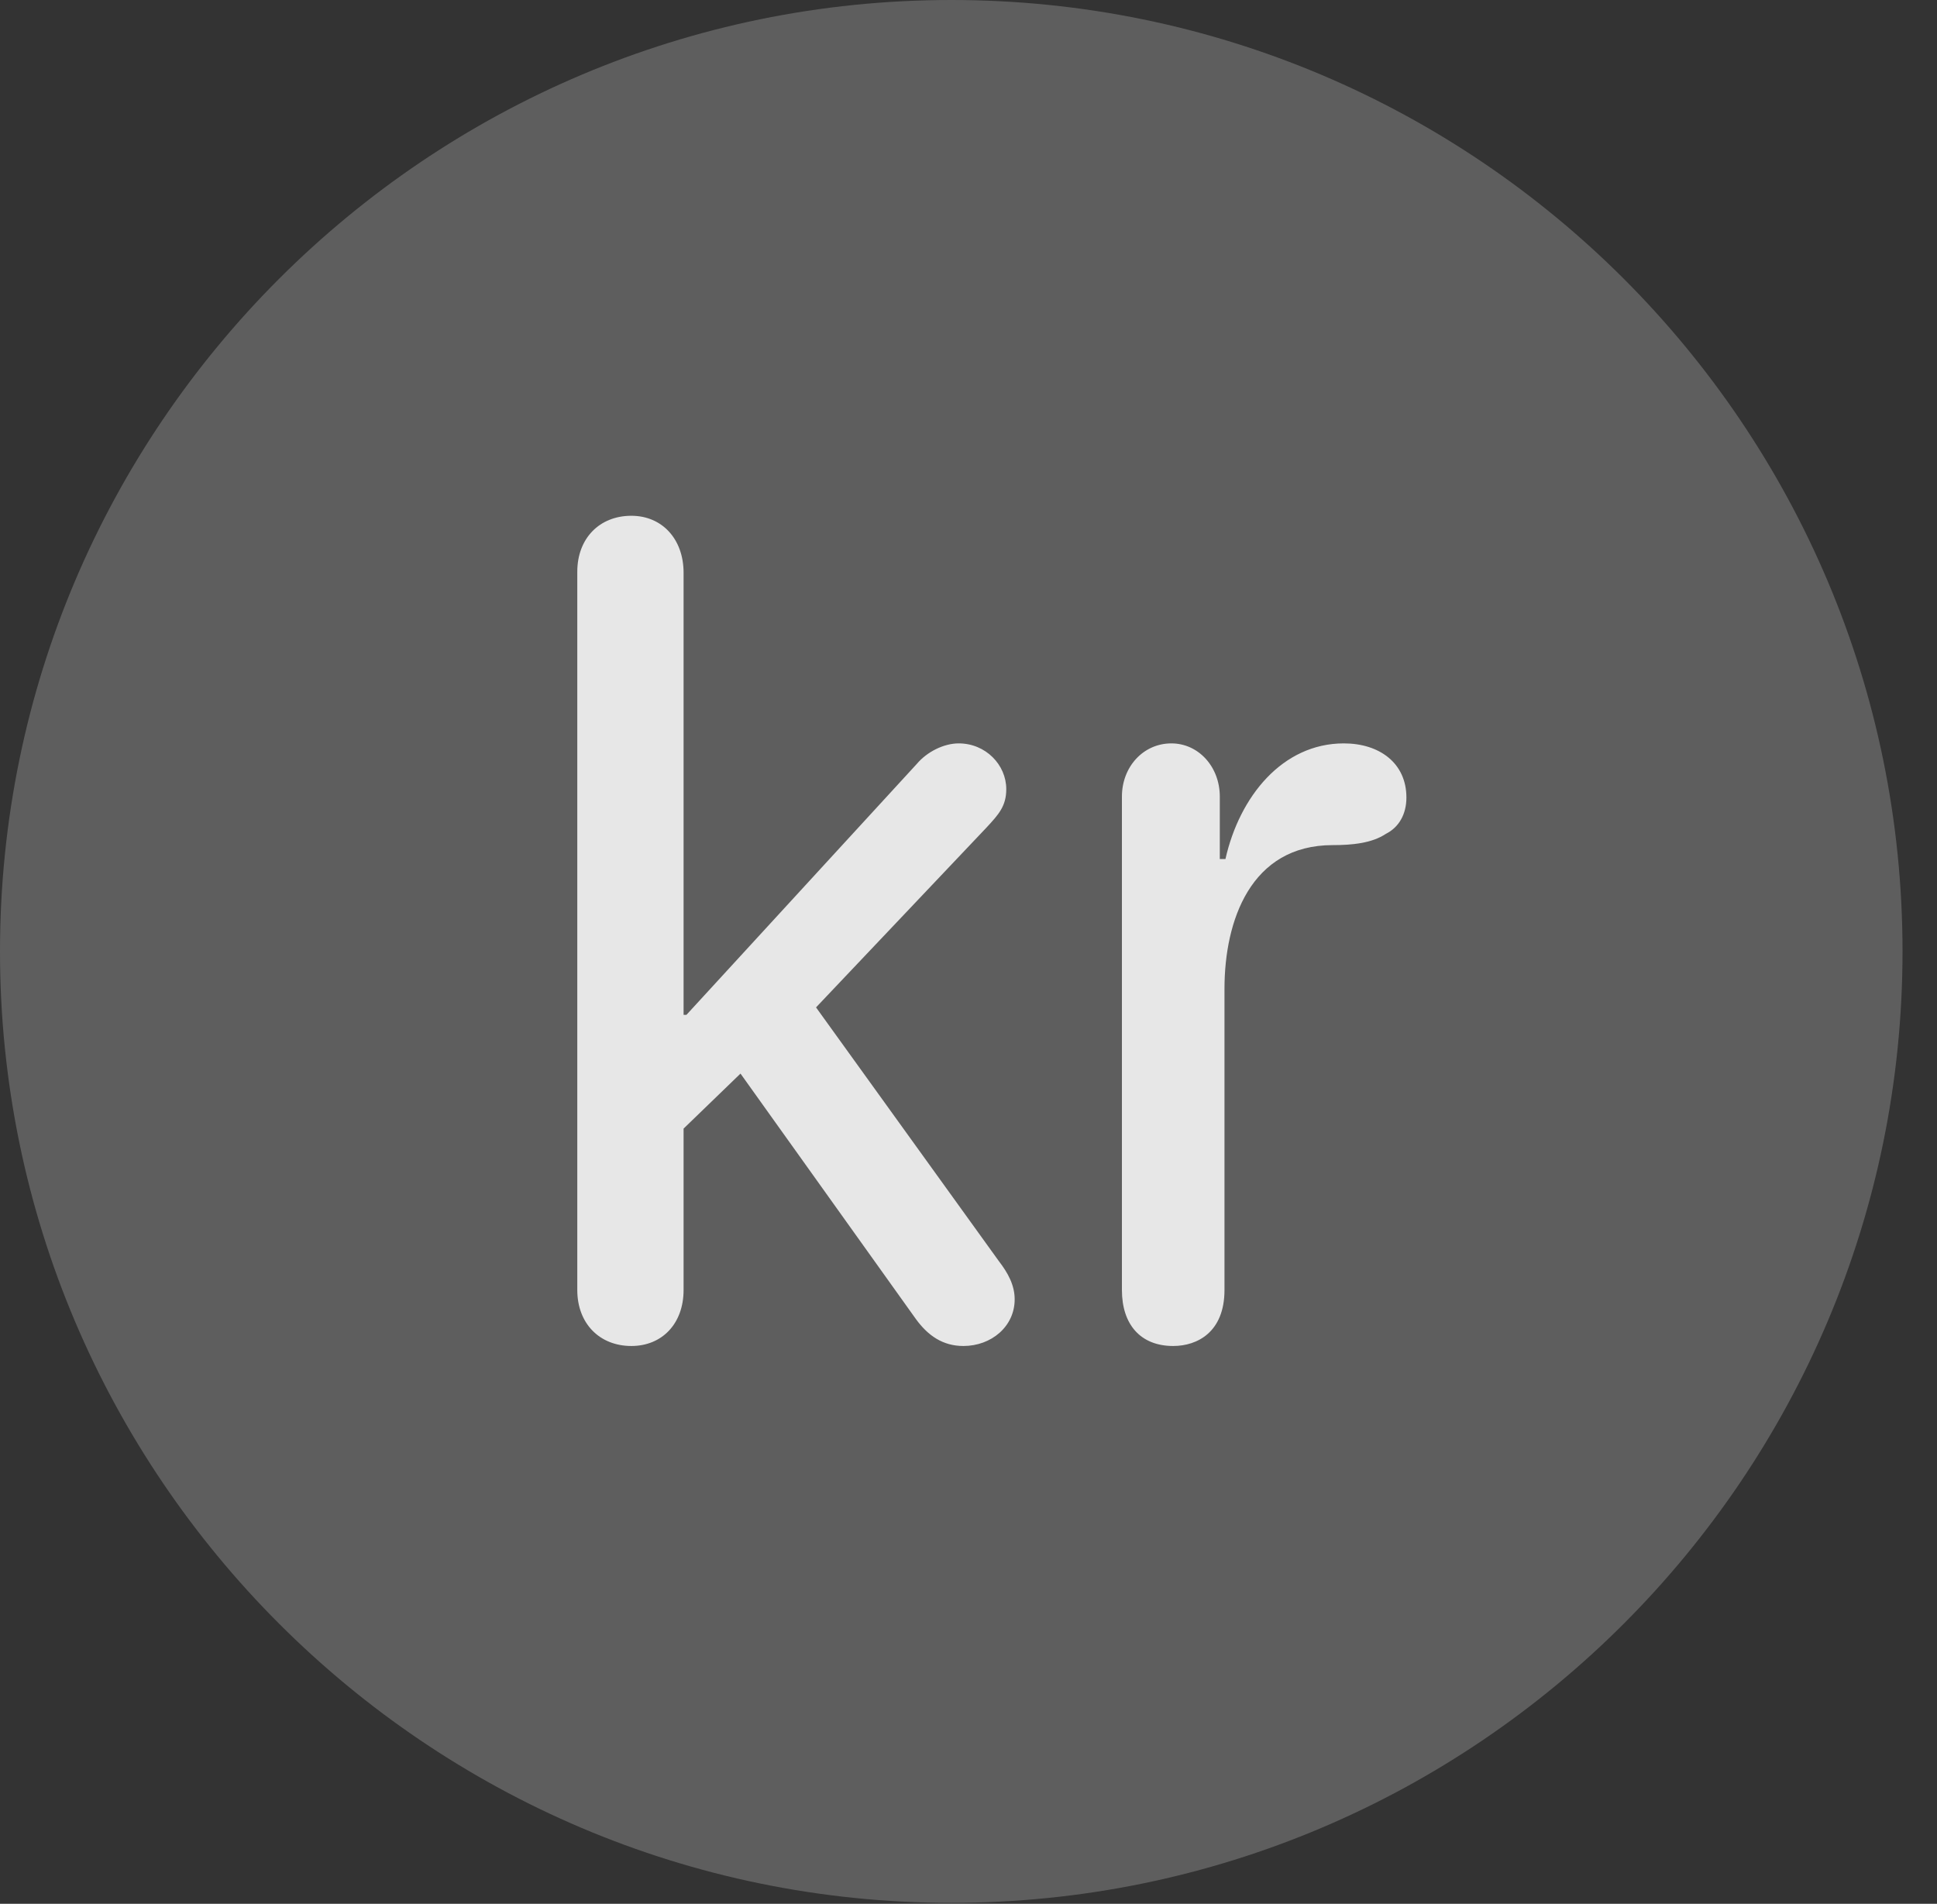 <?xml version="1.0" encoding="UTF-8"?>
<!--Generator: Apple Native CoreSVG 341-->
<!DOCTYPE svg
PUBLIC "-//W3C//DTD SVG 1.1//EN"
       "http://www.w3.org/Graphics/SVG/1.1/DTD/svg11.dtd">
<svg version="1.1" xmlns="http://www.w3.org/2000/svg" xmlns:xlink="http://www.w3.org/1999/xlink" viewBox="0 0 20.283 19.932">
 <rect x="0" y="0" width="20.283" height="19.932" fill="#333333" stroke="none"/>
 <g>
  <rect height="19.932" opacity="0" width="20.283" x="0" y="0"/>
  <path d="M9.961 19.922C15.459 19.922 19.922 15.449 19.922 9.961C19.922 4.463 15.459 0 9.961 0C4.473 0 0 4.463 0 9.961C0 15.449 4.473 19.922 9.961 19.922Z" fill="white" fill-opacity="0.212"/>
  <path d="M6.611 14.092C6.279 14.092 6.045 13.857 6.045 13.506L6.045 5.986C6.045 5.635 6.279 5.4 6.611 5.4C6.934 5.4 7.158 5.645 7.158 5.996L7.158 10.625L7.188 10.625L9.6 7.998C9.707 7.871 9.883 7.783 10.039 7.783C10.322 7.783 10.537 8.008 10.537 8.262C10.537 8.438 10.459 8.525 10.332 8.662L8.545 10.547L10.459 13.203C10.557 13.33 10.625 13.457 10.625 13.604C10.625 13.887 10.381 14.092 10.088 14.092C9.873 14.092 9.717 13.984 9.59 13.809L7.754 11.24L7.158 11.816L7.158 13.506C7.158 13.857 6.934 14.092 6.611 14.092ZM12.285 14.092C11.943 14.092 11.748 13.867 11.748 13.506L11.748 8.34C11.748 8.027 11.973 7.783 12.266 7.783C12.549 7.783 12.773 8.027 12.773 8.34L12.773 8.994L12.832 8.994C12.979 8.34 13.428 7.783 14.072 7.783C14.443 7.783 14.727 7.988 14.727 8.35C14.727 8.525 14.648 8.662 14.512 8.73C14.365 8.828 14.16 8.848 13.955 8.848C13.096 8.848 12.822 9.639 12.822 10.352L12.822 13.506C12.822 13.945 12.539 14.092 12.285 14.092Z" fill="white" fill-opacity="0.85"/>
 </g>
</svg>
